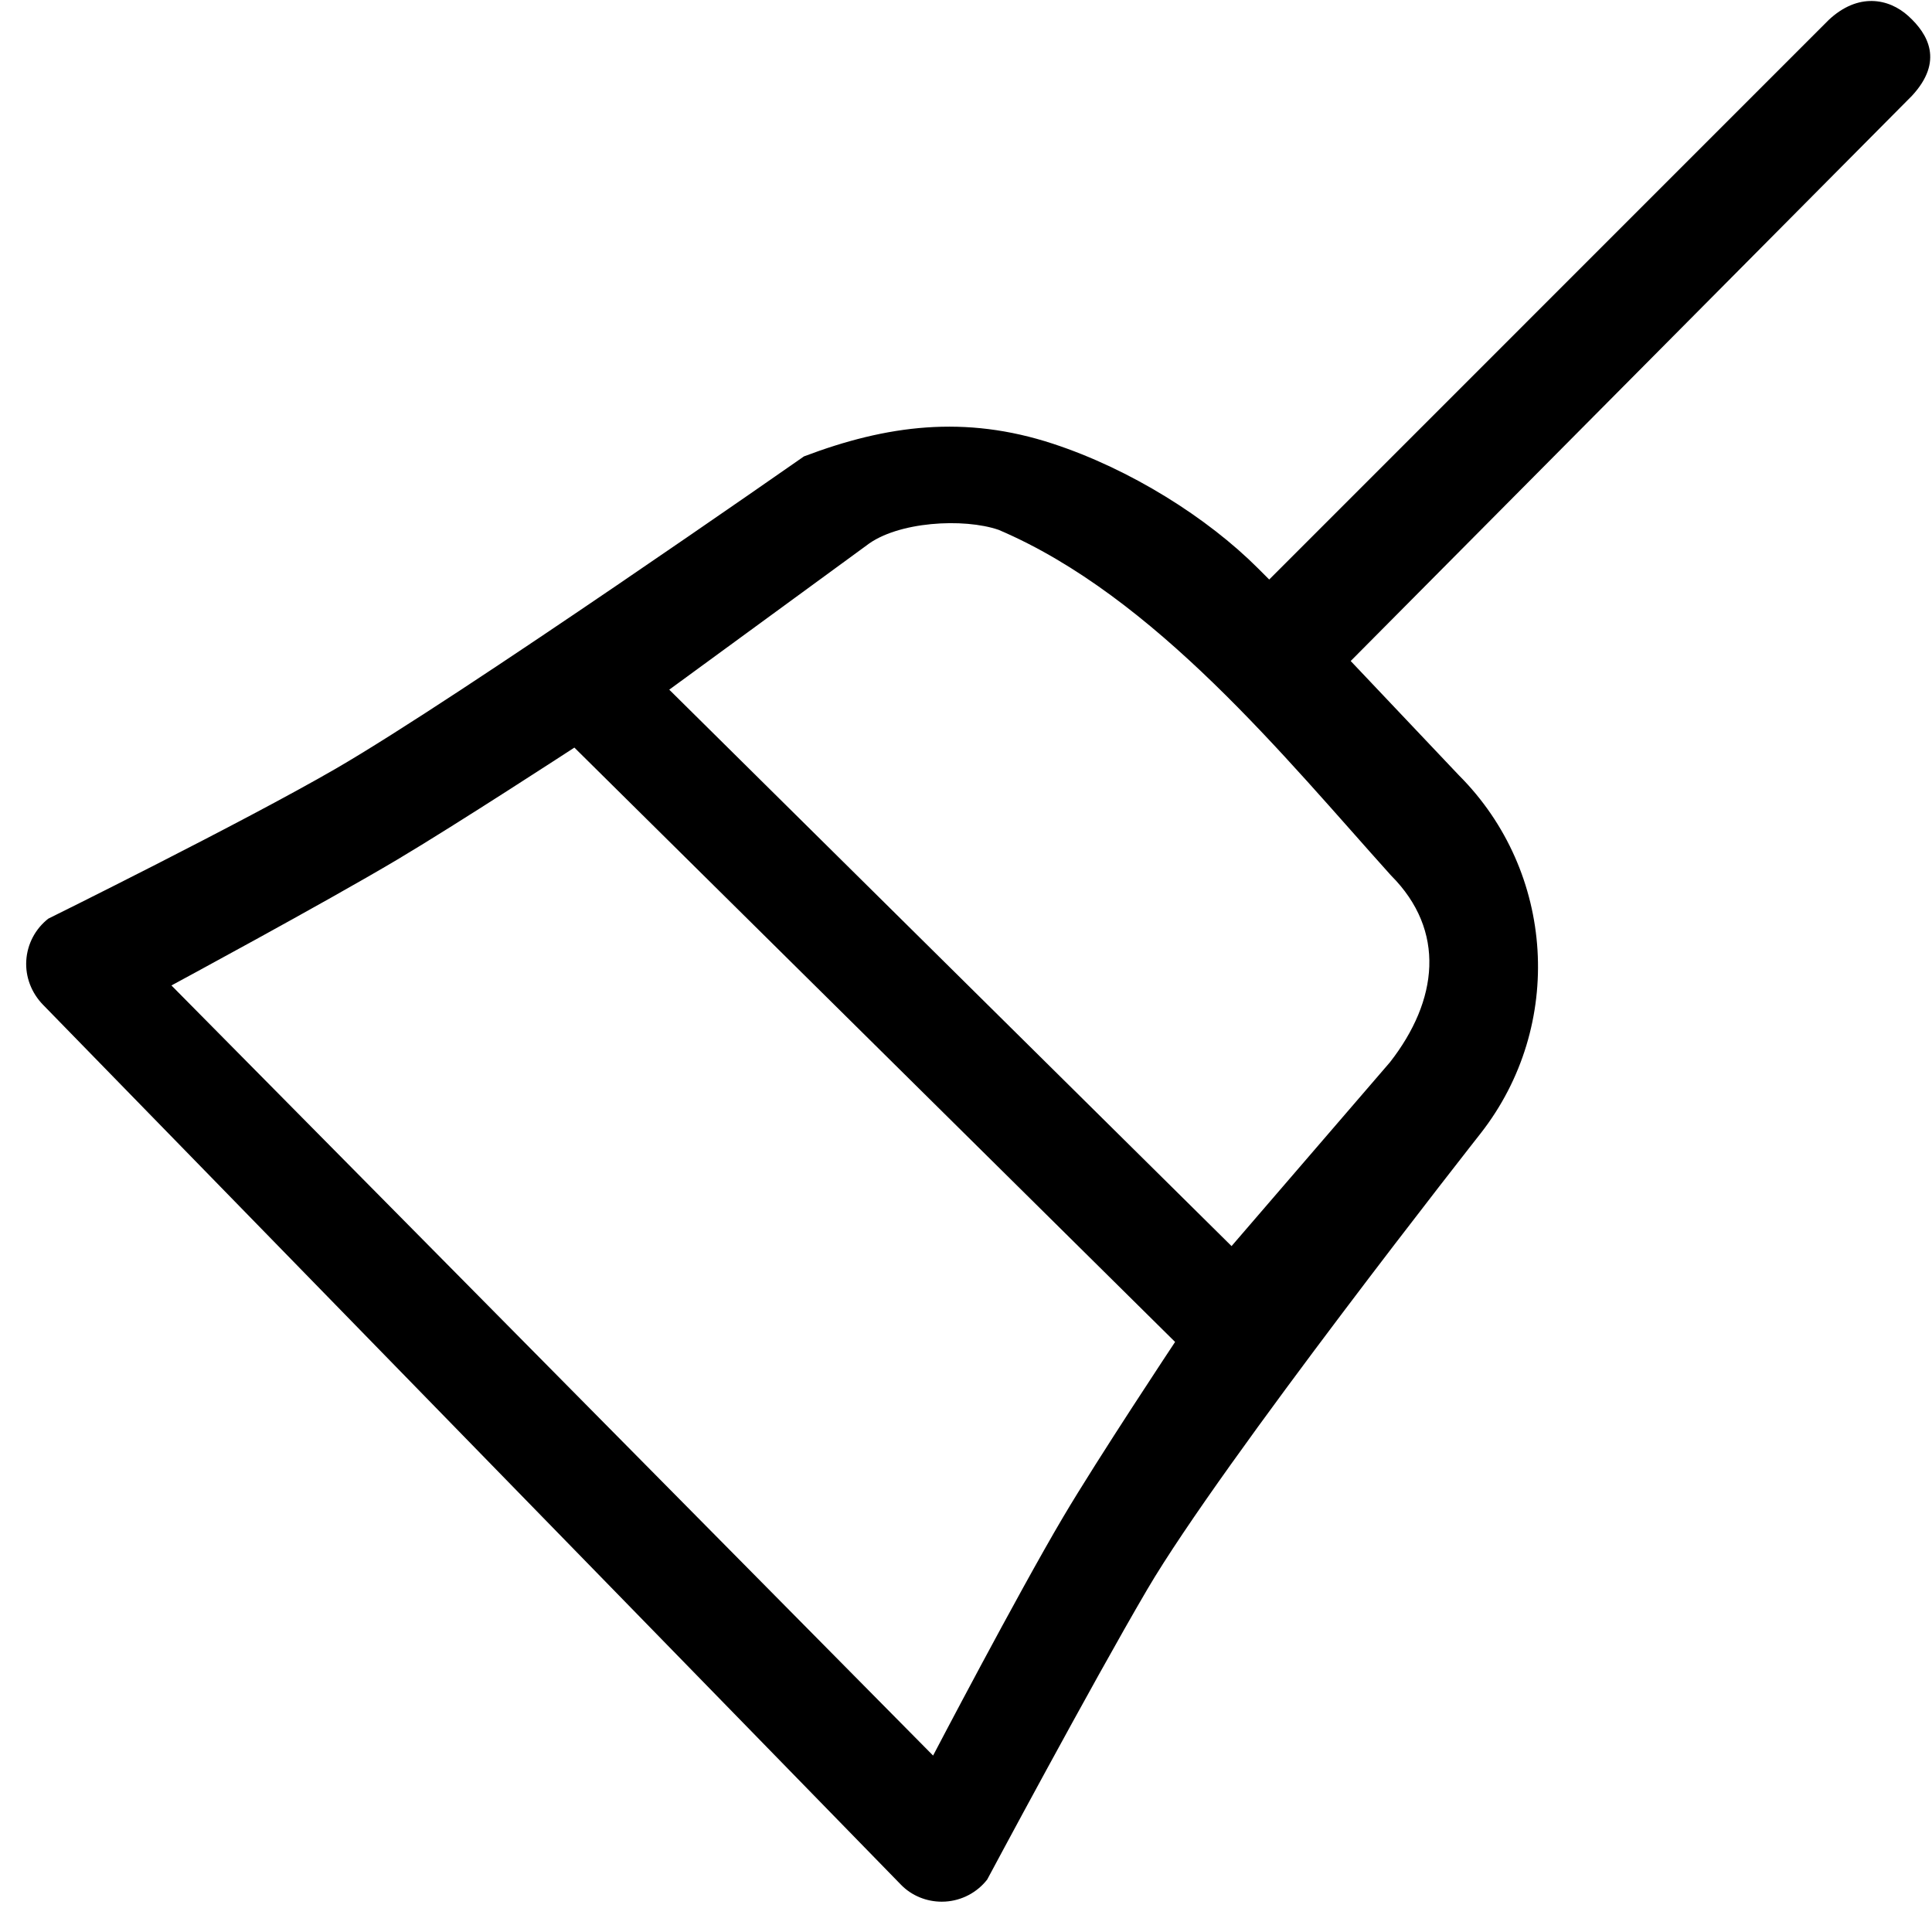 <?xml version="1.0" encoding="UTF-8" standalone="no"?>
<!-- icon666.com - MILLIONS OF FREE VECTOR ICONS -->

<svg
   version="1.1"
   id="Capa_1"
   x="0px"
   y="0px"
   viewBox="0 0 511.999 511.999"
   style="enable-background:new 0 0 511.999 511.999;"
   xml:space="preserve"
   sodipodi:docname="broom_le6ard1ct8j8.svg"
   inkscape:version="1.4 (86a8ad7, 2024-10-11)"
   xmlns:inkscape="http://www.inkscape.org/namespaces/inkscape"
   xmlns:sodipodi="http://sodipodi.sourceforge.net/DTD/sodipodi-0.dtd"
   xmlns="http://www.w3.org/2000/svg"
   xmlns:svg="http://www.w3.org/2000/svg"><defs
     id="defs2" /><sodipodi:namedview
     id="namedview2"
     pagecolor="#ffffff"
     bordercolor="#000000"
     borderopacity="0.25"
     inkscape:showpageshadow="2"
     inkscape:pageopacity="0.0"
     inkscape:pagecheckerboard="0"
     inkscape:deskcolor="#d1d1d1"
     inkscape:zoom="0.55726201"
     inkscape:cx="-34.992517"
     inkscape:cy="386.71217"
     inkscape:window-width="1920"
     inkscape:window-height="1009"
     inkscape:window-x="-8"
     inkscape:window-y="-8"
     inkscape:window-maximized="1"
     inkscape:current-layer="g1" /><g
     id="g2"><g
       id="g1"><path
         id="path1"
         d="m 496.121,0.263 c -3.666,-0.055 -7.649,1.399 -11.531,5.057 L 336.353,153.58 l -2.945,-2.945 c -13.495,-13.495 -33.863,-26.307 -54.382,-33.044 -23.32,-7.657 -44.038,-4.953 -65.968,3.358 0,0 -91.178,63.718 -124.093,82.767 -24.782,14.343 -76.159,39.733 -76.159,39.733 -3.447,2.692 -5.575,6.736 -5.842,11.102 -0.267,4.366 1.39,8.597 4.443,11.729 L 238.788,499.492 c 2.835,2.908 6.76,4.475 10.795,4.475 0.31,0 0.622,-0.01 0.934,-0.029 4.366,-0.268 8.408,-2.396 11.1,-5.842 0,0 27.619,-51.673 42.445,-76.931 19.855,-33.826 88.357,-120.854 88.357,-120.854 22.264,-28.506 19.765,-69.29 -5.811,-94.867 L 357.947,175.174 506.689,25.383 c 8.489,-9.162 4.271,-16.383 -0.943,-21.125 -2.612,-2.375 -5.959,-3.939 -9.625,-3.994 z M 264.659,140.42 c 41.463,17.675 75.875,60.341 103.941,91.548 14.688,14.687 12.534,33.173 -0.251,49.542 l -41.974,48.719 -149.017,-147.46 52.254,-38.202 c 8.184,-6.393 25.829,-7.338 35.047,-4.147 z M 152.215,198.119 311.411,355.629 c 0,0 -20.324,30.608 -29.67,46.413 -12.213,20.654 -34.464,63.2 -34.464,63.2 L 45.432,261.154 c 0,0 40.178,-21.661 59.793,-33.316 15.932,-9.467 46.99,-29.719 46.99,-29.719 z"
         sodipodi:nodetypes="sccsscscssssccsccccssscccccsccaccac" /></g></g></svg>
